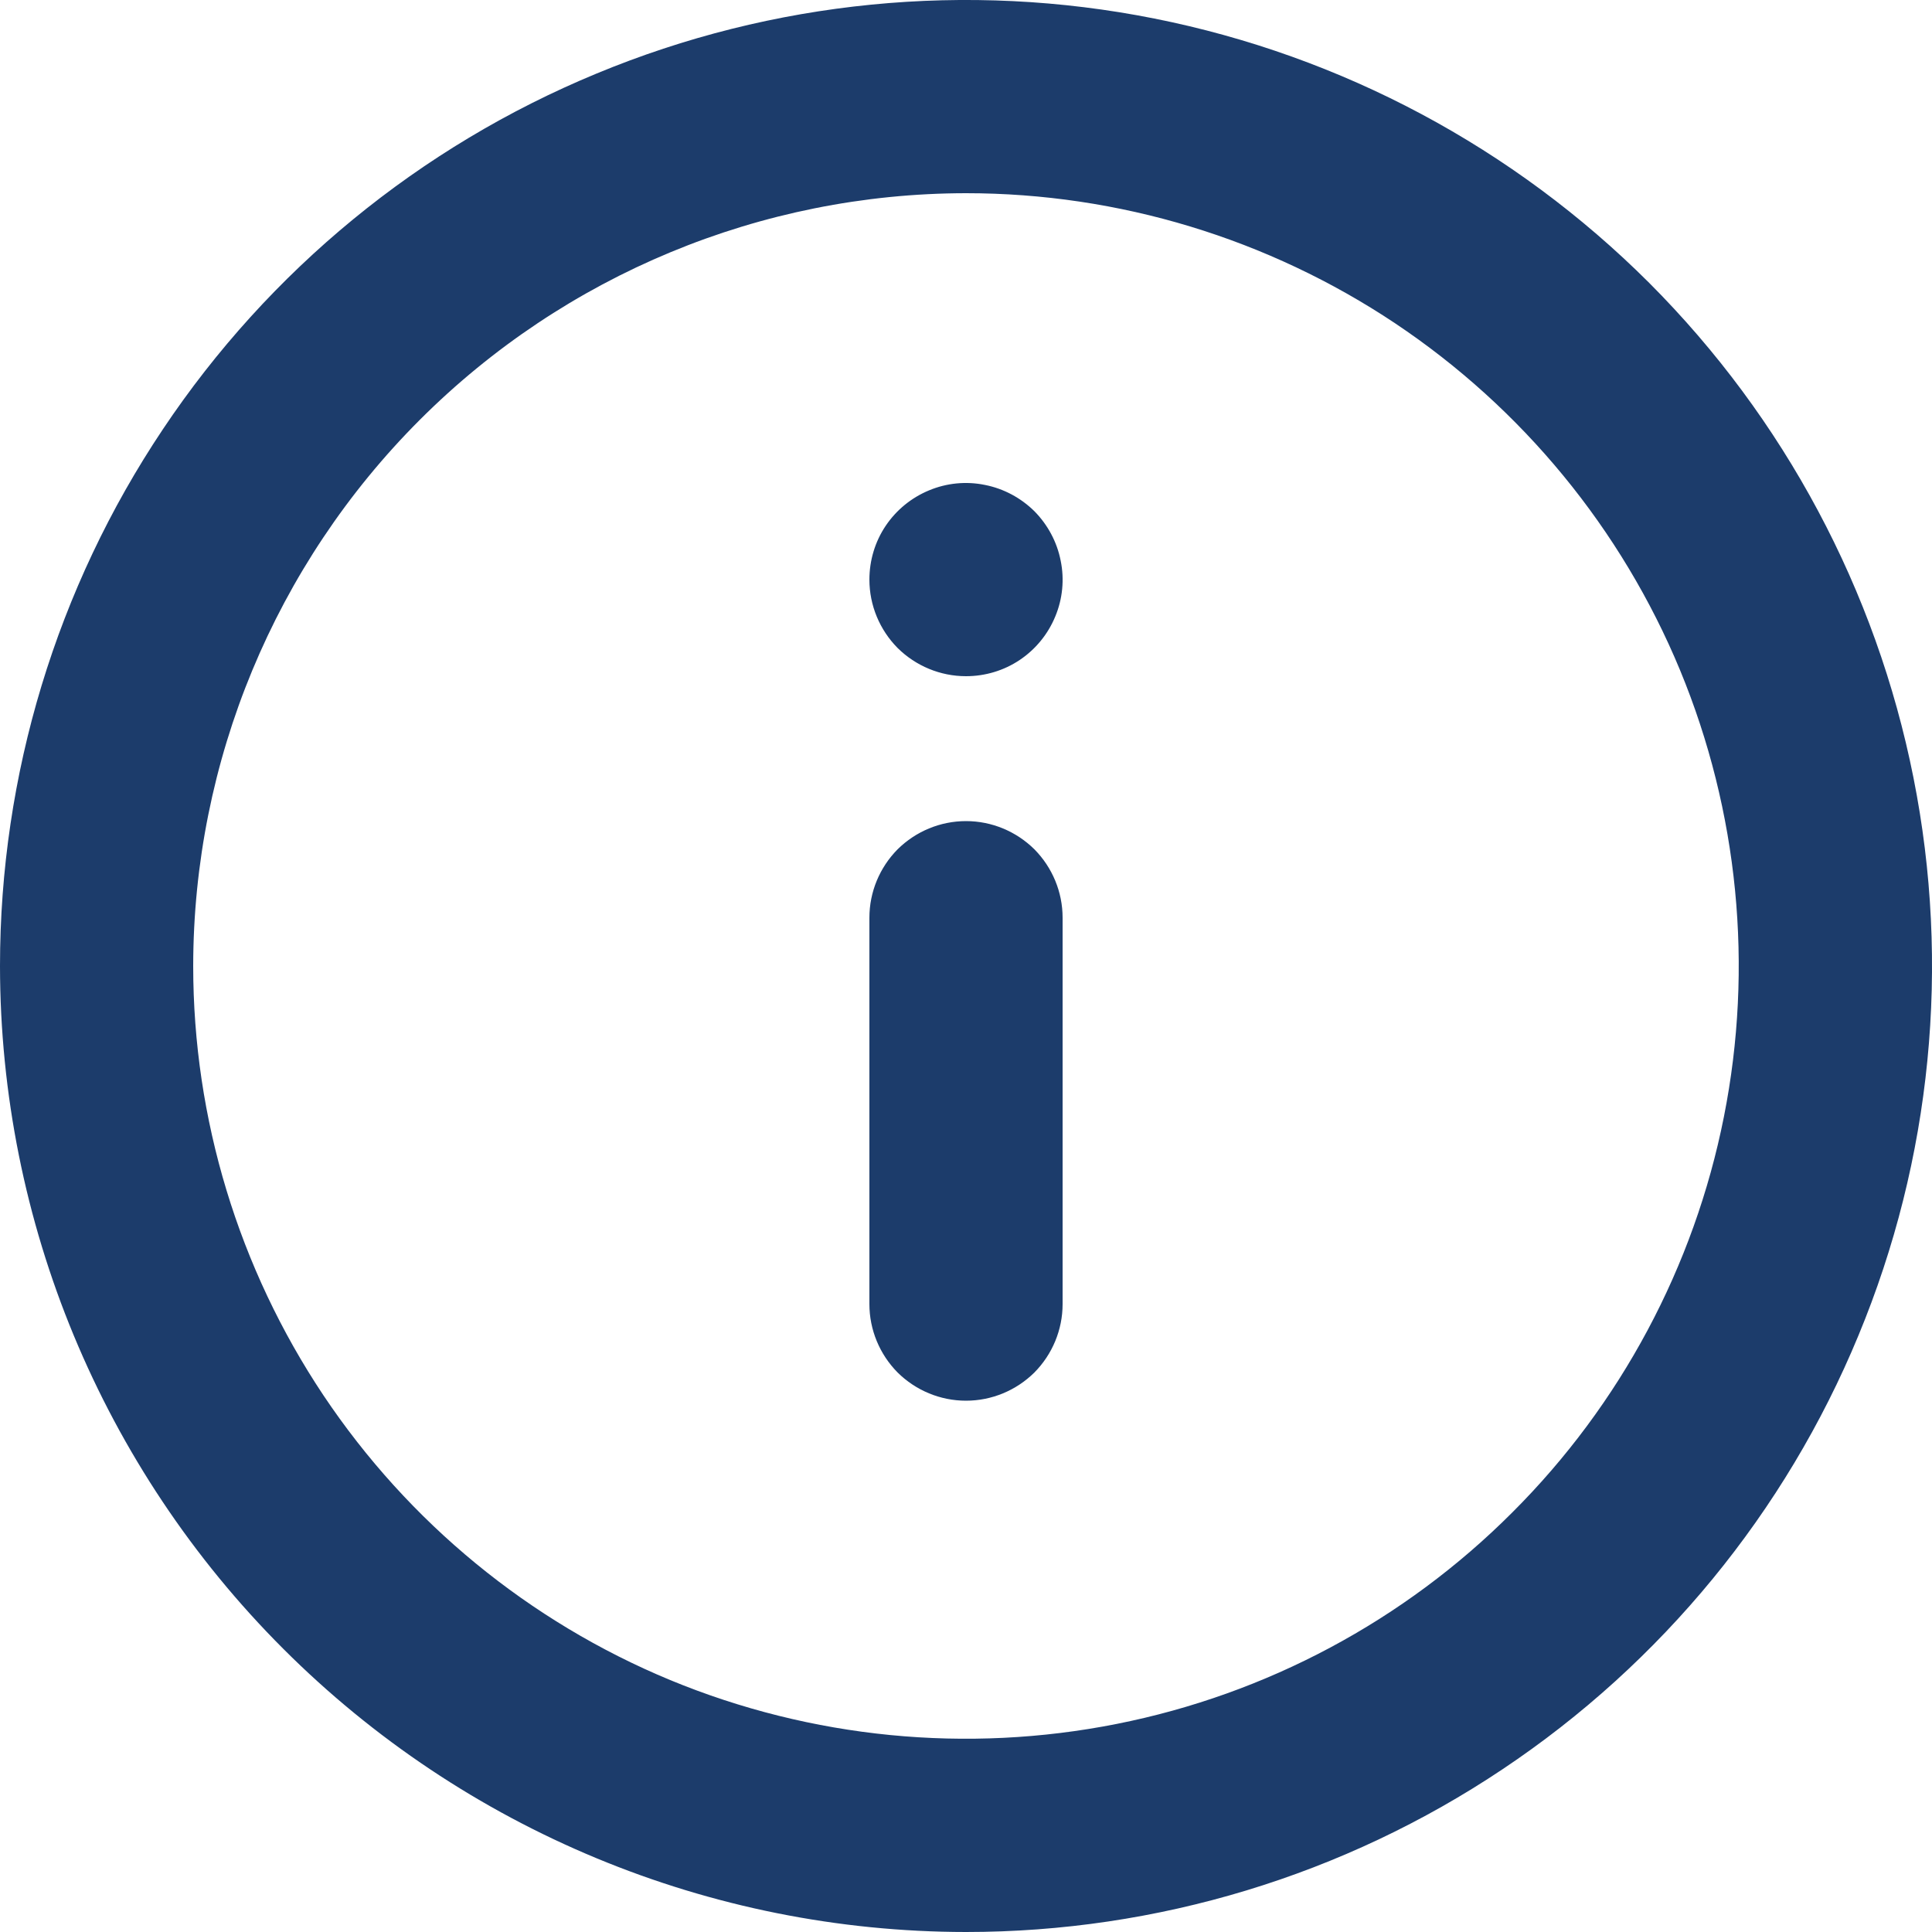 <svg width="10" height="10" viewBox="0 0 10 10" fill="none" xmlns="http://www.w3.org/2000/svg">
<path d="M0 5C0 4.011 0.293 3.044 0.843 2.222C1.392 1.4 2.173 0.759 3.087 0.381C4 0.002 5.006 -0.097 5.975 0.096C6.945 0.289 7.836 0.765 8.536 1.464C9.235 2.164 9.711 3.055 9.904 4.025C10.097 4.994 9.998 6 9.619 6.913C9.241 7.827 8.6 8.608 7.778 9.157C6.956 9.707 5.989 10 5 10C3.674 9.999 2.403 9.471 1.466 8.534C0.529 7.597 0.001 6.326 0 5H0ZM1 5C1 5.791 1.235 6.564 1.674 7.222C2.114 7.88 2.738 8.393 3.469 8.696C4.2 8.998 5.004 9.077 5.78 8.923C6.556 8.769 7.269 8.388 7.828 7.828C8.388 7.269 8.769 6.556 8.923 5.78C9.077 5.004 8.998 4.2 8.696 3.469C8.393 2.738 7.88 2.114 7.222 1.674C6.564 1.235 5.791 1 5 1C3.94 1.001 2.923 1.423 2.173 2.173C1.423 2.923 1.001 3.94 1 5ZM4.5 6.75V4.75C4.5 4.617 4.553 4.49 4.646 4.396C4.74 4.303 4.867 4.25 5 4.25C5.133 4.25 5.26 4.303 5.354 4.396C5.447 4.49 5.5 4.617 5.5 4.75V6.75C5.5 6.883 5.447 7.01 5.354 7.104C5.26 7.197 5.133 7.25 5 7.25C4.867 7.25 4.74 7.197 4.646 7.104C4.553 7.01 4.5 6.883 4.5 6.75ZM4.5 3C4.5 2.901 4.529 2.804 4.584 2.722C4.639 2.64 4.717 2.576 4.809 2.538C4.9 2.5 5.001 2.49 5.098 2.51C5.195 2.529 5.284 2.577 5.354 2.646C5.423 2.716 5.471 2.805 5.49 2.902C5.51 2.999 5.5 3.1 5.462 3.191C5.424 3.283 5.36 3.361 5.278 3.416C5.196 3.471 5.099 3.5 5 3.5C4.867 3.5 4.74 3.447 4.646 3.354C4.553 3.26 4.5 3.133 4.5 3Z" fill="#1C3C6B"/>
</svg>
